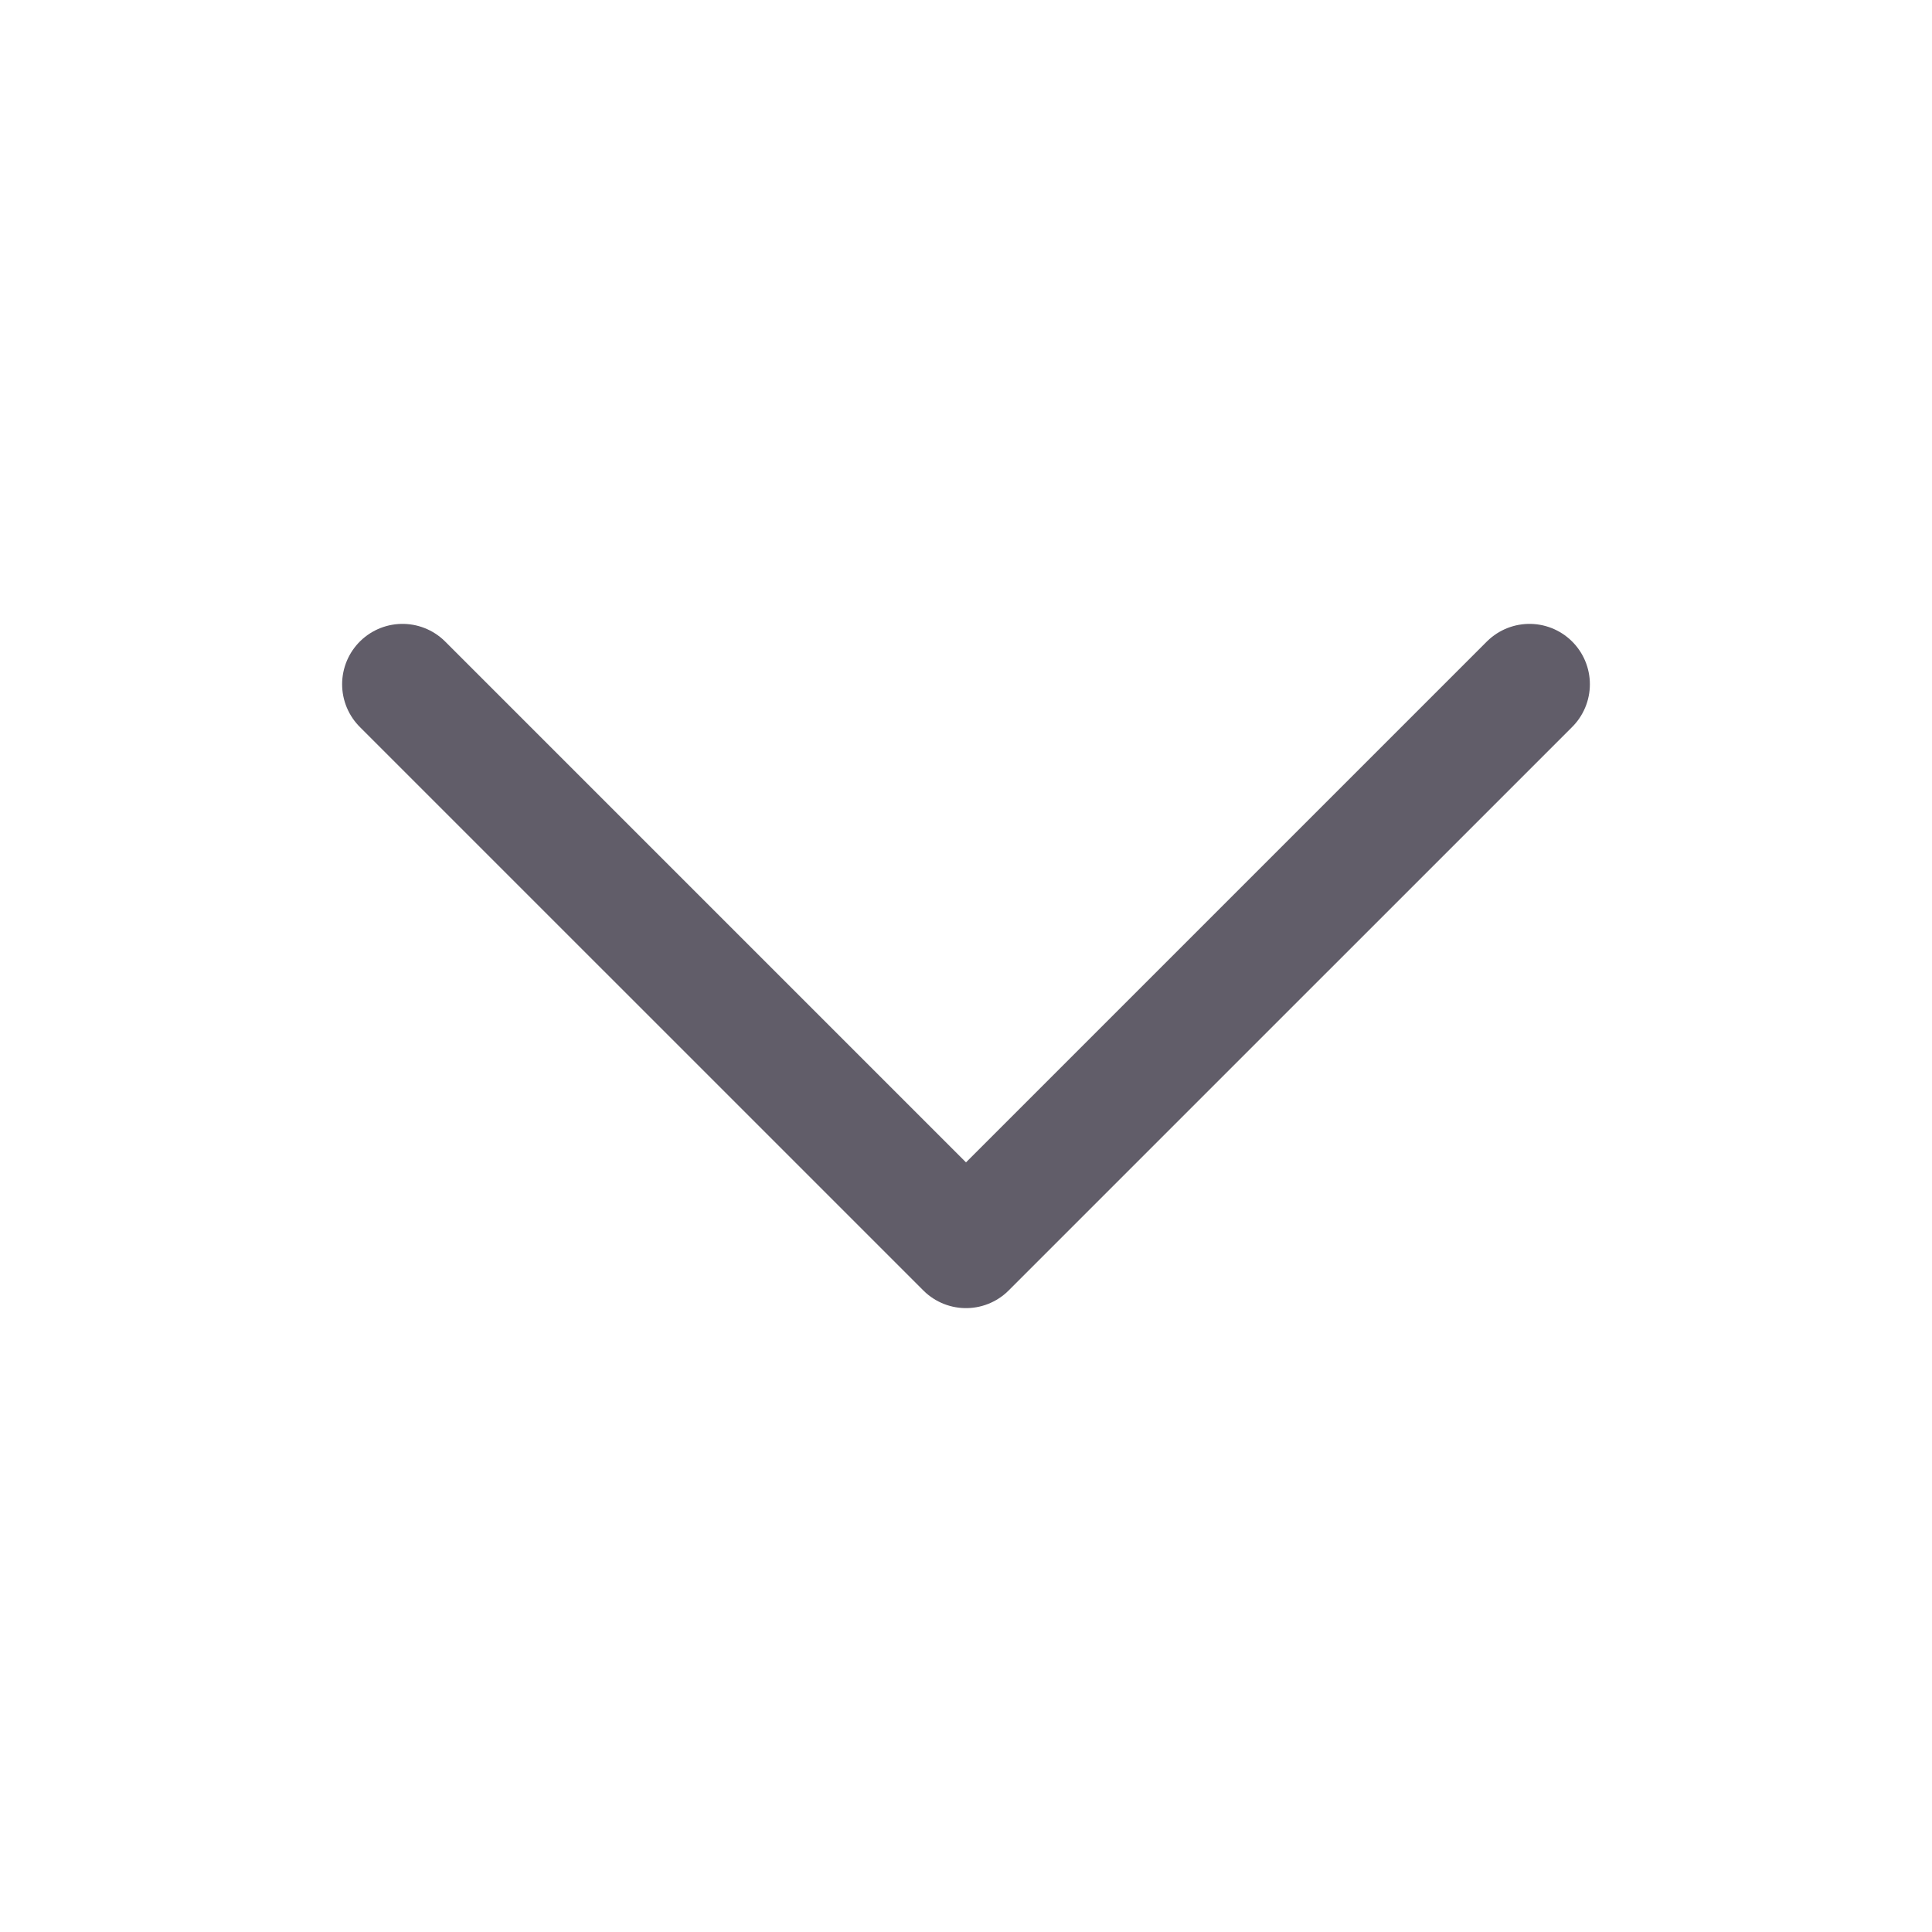 <svg width="24" height="24" viewBox="0 0 24 24" fill="none" xmlns="http://www.w3.org/2000/svg">
<path d="M19 8.5L12 15.5L5 8.5" stroke="#615D69" stroke-width="1.5" stroke-linecap="round" stroke-linejoin="round"/>
</svg>
